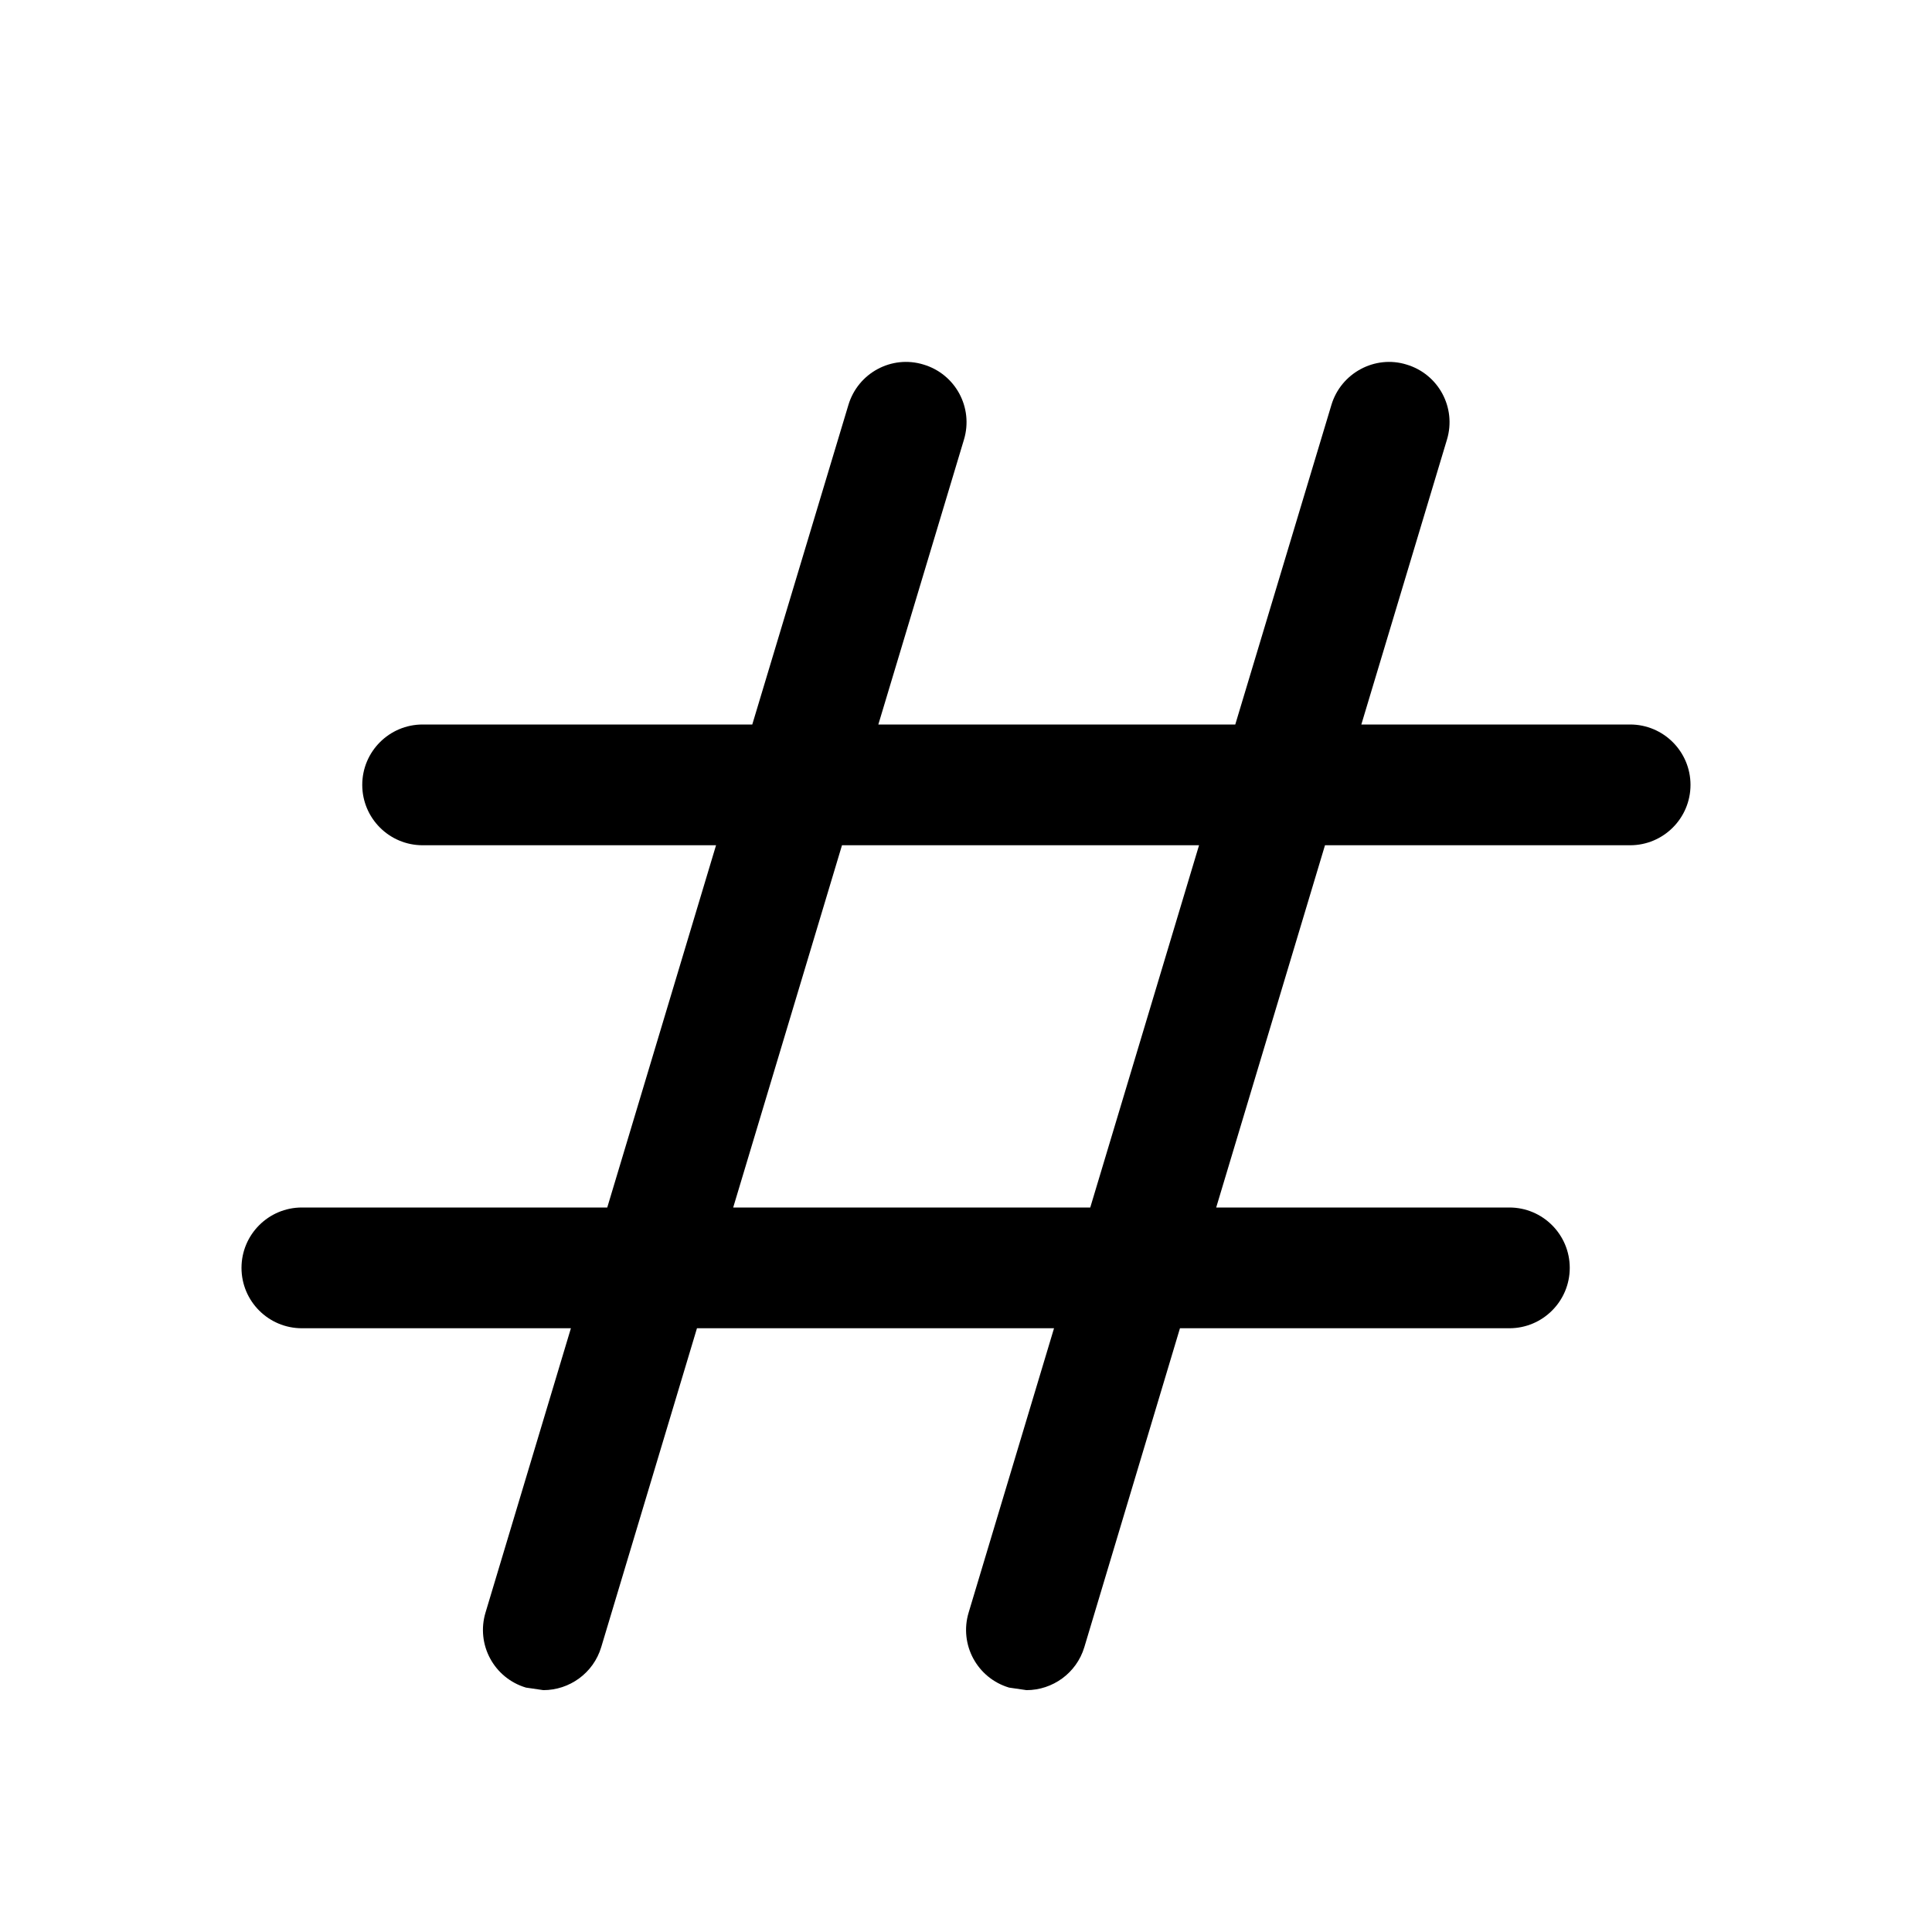 <svg version="1.1" xmlns="http://www.w3.org/2000/svg" width="16" height="16" viewBox="0 0 16 16">
<title>hashtag</title>
<path d="M13.5 6h-2.226l0.709-2.359c0.080-0.265-0.070-0.543-0.335-0.622-0.261-0.081-0.543 0.070-0.622 0.335l-0.796 2.646h-2.956l0.709-2.359c0.080-0.265-0.070-0.543-0.335-0.622-0.264-0.081-0.543 0.070-0.622 0.335l-0.796 2.646h-2.73c-0.276 0-0.5 0.224-0.5 0.5s0.224 0.5 0.5 0.5h2.43l-0.901 3h-2.529c-0.276 0-0.5 0.224-0.5 0.5s0.224 0.5 0.5 0.5h2.228l-0.707 2.354c-0.080 0.265 0.070 0.543 0.335 0.622l0.144 0.021c0.215 0 0.414-0.14 0.479-0.356l0.793-2.641h2.957l-0.707 2.354c-0.080 0.265 0.070 0.543 0.335 0.622l0.144 0.021c0.215 0 0.414-0.14 0.479-0.356l0.792-2.641h2.728c0.276 0 0.5-0.224 0.5-0.5s-0.224-0.5-0.5-0.5h-2.428l0.901-3h2.527c0.276 0 0.5-0.224 0.5-0.5s-0.224-0.5-0.5-0.5zM9.029 10h-2.957l0.901-3h2.957l-0.901 3z"></path>
</svg>
